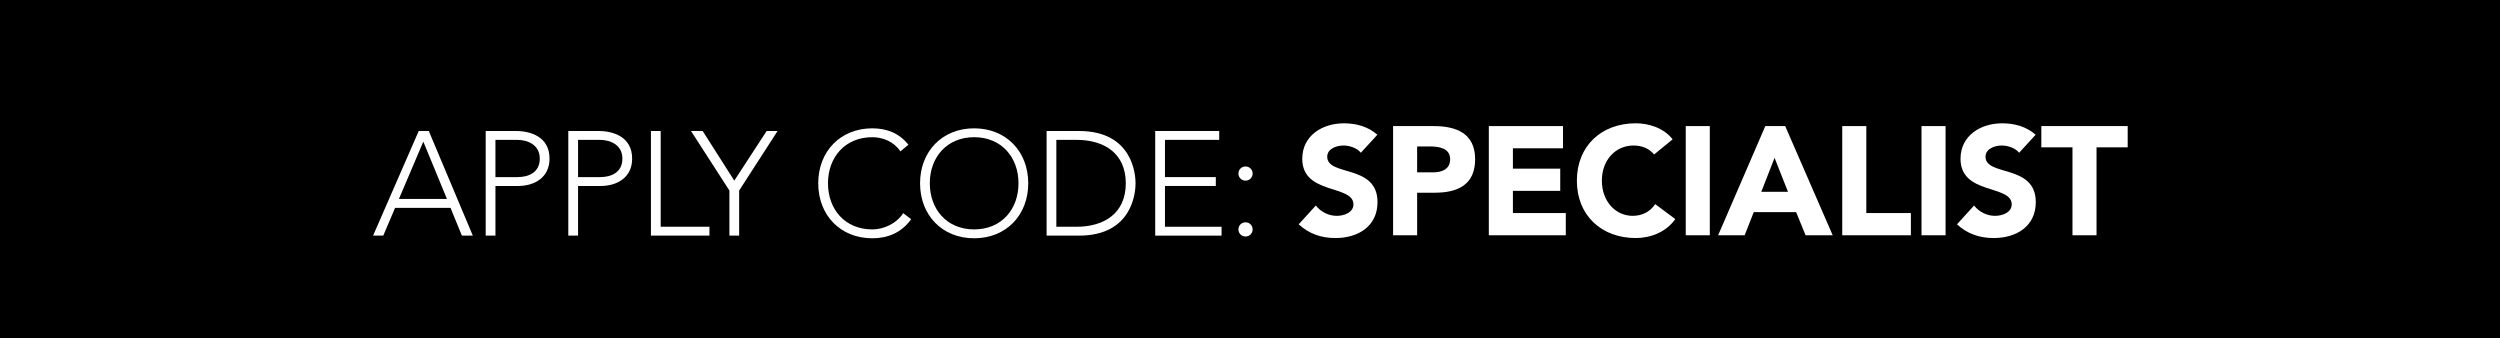 <?xml version="1.0" encoding="utf-8"?>
<!-- Generator: Adobe Illustrator 16.0.3, SVG Export Plug-In . SVG Version: 6.00 Build 0)  -->
<!DOCTYPE svg PUBLIC "-//W3C//DTD SVG 1.1//EN" "http://www.w3.org/Graphics/SVG/1.1/DTD/svg11.dtd">
<svg version="1.1" xmlns="http://www.w3.org/2000/svg" xmlns:xlink="http://www.w3.org/1999/xlink" x="0px" y="0px"
	 width="296.583px" height="40.155px" viewBox="0 0 296.583 40.155" enable-background="new 0 0 296.583 40.155"
	 xml:space="preserve">
<g id="Layer_1">
	<rect width="296.583" height="40.155"/>
	<g>
		<g>
			<path fill="#FFFFFF" d="M161.442,18.123c-0.457-0.585-1.371-0.86-2.066-0.86c-0.806,0-1.922,0.366-1.922,1.335
				c0,2.36,5.965,0.842,5.965,5.379c0,2.891-2.324,4.263-4.995,4.263c-1.665,0-3.128-0.494-4.354-1.628l2.031-2.232
				c0.586,0.768,1.537,1.226,2.488,1.226c0.934,0,1.976-0.439,1.976-1.354c0-2.378-6.073-1.098-6.073-5.415
				c0-2.763,2.396-4.208,4.939-4.208c1.463,0,2.872,0.384,3.97,1.354L161.442,18.123z"/>
			<path fill="#FFFFFF" d="M165.265,14.958h4.813c2.689,0,4.922,0.86,4.922,3.934c0,3.037-2.068,3.97-4.795,3.97h-2.085v5.049
				h-2.854V14.958z M168.119,20.446h1.903c1.006,0,2.012-0.348,2.012-1.555c0-1.335-1.354-1.519-2.451-1.519h-1.464V20.446z"/>
			<path fill="#FFFFFF" d="M176.624,14.958h8.801v2.635h-5.945v2.415h5.615v2.634h-5.615v2.634h6.275v2.635h-9.131V14.958z"/>
			<path fill="#FFFFFF" d="M196.235,18.324c-0.566-0.677-1.391-1.061-2.451-1.061c-2.158,0-3.75,1.756-3.75,4.171
				s1.592,4.171,3.658,4.171c1.152,0,2.086-0.512,2.672-1.391l2.379,1.775c-1.08,1.537-2.91,2.25-4.684,2.25
				c-4.045,0-6.99-2.653-6.99-6.806s2.945-6.806,6.99-6.806c1.445,0,3.273,0.494,4.371,1.902L196.235,18.324z"/>
			<path fill="#FFFFFF" d="M199.985,14.958h2.854v12.953h-2.854V14.958z"/>
			<path fill="#FFFFFF" d="M209.425,14.958h2.359l5.635,12.953H214.2l-1.117-2.744h-5.031l-1.078,2.744h-3.148L209.425,14.958z
				 M210.522,18.727l-1.574,4.025h3.166L210.522,18.727z"/>
			<path fill="#FFFFFF" d="M218.552,14.958h2.855v10.318h5.287v2.635h-8.143V14.958z"/>
			<path fill="#FFFFFF" d="M227.954,14.958h2.855v12.953h-2.855V14.958z"/>
			<path fill="#FFFFFF" d="M239.536,18.123c-0.457-0.585-1.373-0.86-2.068-0.86c-0.805,0-1.92,0.366-1.92,1.335
				c0,2.36,5.963,0.842,5.963,5.379c0,2.891-2.322,4.263-4.994,4.263c-1.664,0-3.129-0.494-4.354-1.628l2.029-2.232
				c0.586,0.768,1.537,1.226,2.488,1.226c0.934,0,1.977-0.439,1.977-1.354c0-2.378-6.074-1.098-6.074-5.415
				c0-2.763,2.396-4.208,4.939-4.208c1.465,0,2.873,0.384,3.971,1.354L239.536,18.123z"/>
			<path fill="#FFFFFF" d="M245.864,17.482h-3.695v-2.525h10.244v2.525h-3.695v10.428h-2.854V17.482z"/>
		</g>
		<g>
			<path fill="#FFFFFF" d="M49.676,15.54h1.192l5.225,12.413h-1.297l-1.35-3.296h-6.574l-1.403,3.296h-1.209L49.676,15.54z
				 M50.219,16.802l-2.893,6.802h5.698L50.219,16.802z"/>
			<path fill="#FFFFFF" d="M57.619,15.54h3.577c1.753,0,3.997,0.684,3.997,3.279c0,2.244-1.788,3.244-3.734,3.244h-2.682v5.891
				h-1.157V15.54z M58.776,21.01h2.63c1.315,0,2.63-0.561,2.63-2.191c0-1.596-1.368-2.227-2.7-2.227h-2.56V21.01z"/>
			<path fill="#FFFFFF" d="M67.42,15.54h3.577c1.753,0,3.997,0.684,3.997,3.279c0,2.244-1.788,3.244-3.734,3.244h-2.682v5.891H67.42
				V15.54z M68.578,21.01h2.63c1.315,0,2.63-0.561,2.63-2.191c0-1.596-1.368-2.227-2.7-2.227h-2.56V21.01z"/>
			<path fill="#FFFFFF" d="M77.222,15.54h1.157v11.361h5.786v1.052h-6.943V15.54z"/>
			<path fill="#FFFFFF" d="M86.532,22.605l-4.558-7.066h1.385l3.752,5.891l3.84-5.891h1.297l-4.559,7.066v5.347h-1.157V22.605z"/>
			<path fill="#FFFFFF" d="M108.098,26.006c-1.174,1.613-2.788,2.262-4.611,2.262c-3.787,0-6.417-2.735-6.417-6.522
				s2.63-6.522,6.417-6.522c1.683,0,3.191,0.561,4.278,1.946l-0.947,0.789c-0.771-1.157-2.086-1.683-3.331-1.683
				c-3.244,0-5.26,2.385-5.26,5.47c0,3.086,2.016,5.47,5.26,5.47c1.245,0,2.788-0.596,3.664-1.929L108.098,26.006z"/>
			<path fill="#FFFFFF" d="M115.567,15.224c3.787,0,6.417,2.735,6.417,6.522s-2.63,6.522-6.417,6.522s-6.417-2.735-6.417-6.522
				S111.78,15.224,115.567,15.224z M115.567,27.216c3.244,0,5.26-2.384,5.26-5.47c0-3.085-2.016-5.47-5.26-5.47
				s-5.26,2.385-5.26,5.47C110.308,24.832,112.324,27.216,115.567,27.216z"/>
			<path fill="#FFFFFF" d="M124.16,15.54H128c6.452,0,6.715,5.295,6.715,6.207s-0.263,6.207-6.715,6.207h-3.839V15.54z
				 M125.317,26.901h2.384c3.296,0,5.855-1.596,5.855-5.155s-2.56-5.154-5.855-5.154h-2.384V26.901z"/>
			<path fill="#FFFFFF" d="M137.047,15.54h7.591v1.052h-6.435v4.418h6.031v1.052h-6.031v4.839h6.715v1.052h-7.872V15.54z"/>
			<path fill="#FFFFFF" d="M147.761,19.748c0.473,0,0.842,0.368,0.842,0.841c0,0.474-0.369,0.842-0.842,0.842
				c-0.474,0-0.842-0.368-0.842-0.842C146.919,20.116,147.287,19.748,147.761,19.748z M147.761,26.375
				c0.473,0,0.842,0.368,0.842,0.842c0,0.473-0.369,0.841-0.842,0.841c-0.474,0-0.842-0.368-0.842-0.841
				C146.919,26.743,147.287,26.375,147.761,26.375z"/>
		</g>
	</g>
</g>
<g id="Layer_5" display="none">
	<rect display="inline" fill="#40D31C" width="296.583" height="40.155"/>
	<g display="inline">
		<path fill="#FFFFFF" d="M22.86,26.333c-1.171,1.609-2.78,2.256-4.599,2.256c-3.777,0-6.4-2.728-6.4-6.505
			c0-3.777,2.623-6.505,6.4-6.505c1.679,0,3.183,0.56,4.267,1.941l-0.944,0.787c-0.77-1.154-2.081-1.679-3.322-1.679
			c-3.235,0-5.246,2.378-5.246,5.456s2.011,5.456,5.246,5.456c1.241,0,2.78-0.595,3.655-1.924L22.86,26.333z"/>
		<path fill="#FFFFFF" d="M30.314,15.579c3.777,0,6.4,2.728,6.4,6.505c0,3.777-2.623,6.505-6.4,6.505c-3.777,0-6.4-2.728-6.4-6.505
			C23.914,18.307,26.537,15.579,30.314,15.579z M30.314,27.54c3.235,0,5.246-2.378,5.246-5.456s-2.011-5.456-5.246-5.456
			s-5.246,2.378-5.246,5.456S27.079,27.54,30.314,27.54z"/>
		<path fill="#FFFFFF" d="M38.887,15.894h3.83c6.435,0,6.698,5.281,6.698,6.19c0,0.91-0.263,6.19-6.698,6.19h-3.83V15.894z
			 M40.041,27.225h2.378c3.287,0,5.84-1.591,5.84-5.141s-2.553-5.141-5.84-5.141h-2.378V27.225z"/>
		<path fill="#FFFFFF" d="M51.744,15.894h7.572v1.049h-6.418v4.406h6.016v1.049h-6.016v4.826h6.698v1.049h-7.852V15.894z"/>
		<path fill="#FFFFFF" d="M69.934,15.894h1.189l5.211,12.38H75.04l-1.346-3.288h-6.558l-1.399,3.288h-1.207L69.934,15.894z
			 M70.476,17.152l-2.885,6.785h5.683L70.476,17.152z"/>
		<path fill="#FFFFFF" d="M77.86,15.894h3.567c1.749,0,3.987,0.682,3.987,3.27c0,2.238-1.784,3.235-3.725,3.235h-2.676v5.875H77.86
			V15.894z M79.014,21.349h2.623c1.312,0,2.623-0.56,2.623-2.186c0-1.591-1.364-2.221-2.693-2.221h-2.553V21.349z"/>
		<path fill="#FFFFFF" d="M87.638,15.894h3.567c1.749,0,3.987,0.682,3.987,3.27c0,2.238-1.784,3.235-3.725,3.235h-2.676v5.875
			h-1.154V15.894z M88.792,21.349h2.623c1.312,0,2.623-0.56,2.623-2.186c0-1.591-1.364-2.221-2.693-2.221h-2.553V21.349z"/>
		<path fill="#FFFFFF" d="M97.416,15.894h1.154v11.331h5.771v1.049h-6.925V15.894z"/>
		<path fill="#FFFFFF" d="M105.9,15.894h1.154v12.38H105.9V15.894z"/>
		<path fill="#FFFFFF" d="M110.185,15.894h7.572v1.049h-6.418v4.406h6.016v1.049h-6.016v4.826h6.698v1.049h-7.852V15.894z"/>
		<path fill="#FFFFFF" d="M120.138,15.894h3.83c6.435,0,6.698,5.281,6.698,6.19c0,0.91-0.263,6.19-6.698,6.19h-3.83V15.894z
			 M121.292,27.225h2.378c3.287,0,5.84-1.591,5.84-5.141s-2.553-5.141-5.84-5.141h-2.378V27.225z"/>
		<path fill="#FFFFFF" d="M133.572,20.09c0.472,0,0.839,0.367,0.839,0.839s-0.367,0.839-0.839,0.839s-0.839-0.367-0.839-0.839
			S133.1,20.09,133.572,20.09z M133.572,26.7c0.472,0,0.839,0.367,0.839,0.839s-0.367,0.839-0.839,0.839s-0.839-0.367-0.839-0.839
			S133.1,26.7,133.572,26.7z"/>
	</g>
	<g display="inline">
		<polygon fill="#FFFFFF" points="285.627,12.393 278.039,21.778 272.585,17.315 270.479,19.887 275.948,24.366 278.521,26.471 
			280.613,23.885 288.213,14.485 		"/>
	</g>
	<g display="inline">
		<path fill="#FFFFFF" d="M140.351,18.043h-3.696v-2.525h10.245v2.525h-3.695v10.428h-2.854V18.043z"/>
		<path fill="#FFFFFF" d="M148.069,15.518h5.013c2.653,0,4.885,0.915,4.885,3.934c0,1.811-0.97,3.22-2.799,3.549l3.293,5.47h-3.421
			l-2.708-5.178h-1.409v5.178h-2.854V15.518z M150.923,20.878h1.684c1.043,0,2.396-0.036,2.396-1.445c0-1.299-1.171-1.5-2.213-1.5
			h-1.867V20.878z"/>
		<path fill="#FFFFFF" d="M159.612,15.518h2.854v12.953h-2.854V15.518z"/>
		<path fill="#FFFFFF" d="M164.789,15.518h4.812c2.689,0,4.922,0.86,4.922,3.934c0,3.037-2.067,3.97-4.794,3.97h-2.086v5.049h-2.854
			V15.518z M167.643,21.007h1.903c1.006,0,2.013-0.348,2.013-1.555c0-1.335-1.354-1.519-2.452-1.519h-1.464V21.007z"/>
		<path fill="#FFFFFF" d="M176.148,15.518h2.854v10.318h5.287v2.635h-8.142V15.518z"/>
		<path fill="#FFFFFF" d="M185.697,15.518h8.801v2.635h-5.946v2.415h5.616v2.634h-5.616v2.634h6.275v2.635h-9.13V15.518z"/>
		<path fill="#FFFFFF" d="M199.344,18.043h-3.695v-2.525h10.245v2.525h-3.695v10.428h-2.854V18.043z"/>
		<path fill="#FFFFFF" d="M207.063,15.518h2.854v4.83h5.544v-4.83h2.854v12.953h-2.854v-5.598h-5.544v5.598h-2.854V15.518z"/>
		<path fill="#FFFFFF" d="M220.674,15.518h5.013c2.653,0,4.885,0.915,4.885,3.934c0,1.811-0.97,3.22-2.799,3.549l3.293,5.47h-3.421
			l-2.708-5.178h-1.409v5.178h-2.854V15.518z M223.527,20.878h1.684c1.043,0,2.396-0.036,2.396-1.445c0-1.299-1.171-1.5-2.214-1.5
			h-1.866V20.878z"/>
		<path fill="#FFFFFF" d="M232.362,15.518h8.801v2.635h-5.946v2.415h5.616v2.634h-5.616v2.634h6.275v2.635h-9.13V15.518z"/>
		<path fill="#FFFFFF" d="M247.766,15.518h2.36l5.635,12.953h-3.22l-1.116-2.744h-5.031l-1.079,2.744h-3.147L247.766,15.518z
			 M248.863,19.287l-1.573,4.025h3.165L248.863,19.287z"/>
		<path fill="#FFFFFF" d="M257.607,18.043h-3.695v-2.525h10.245v2.525h-3.695v10.428h-2.854V18.043z"/>
	</g>
</g>
</svg>
